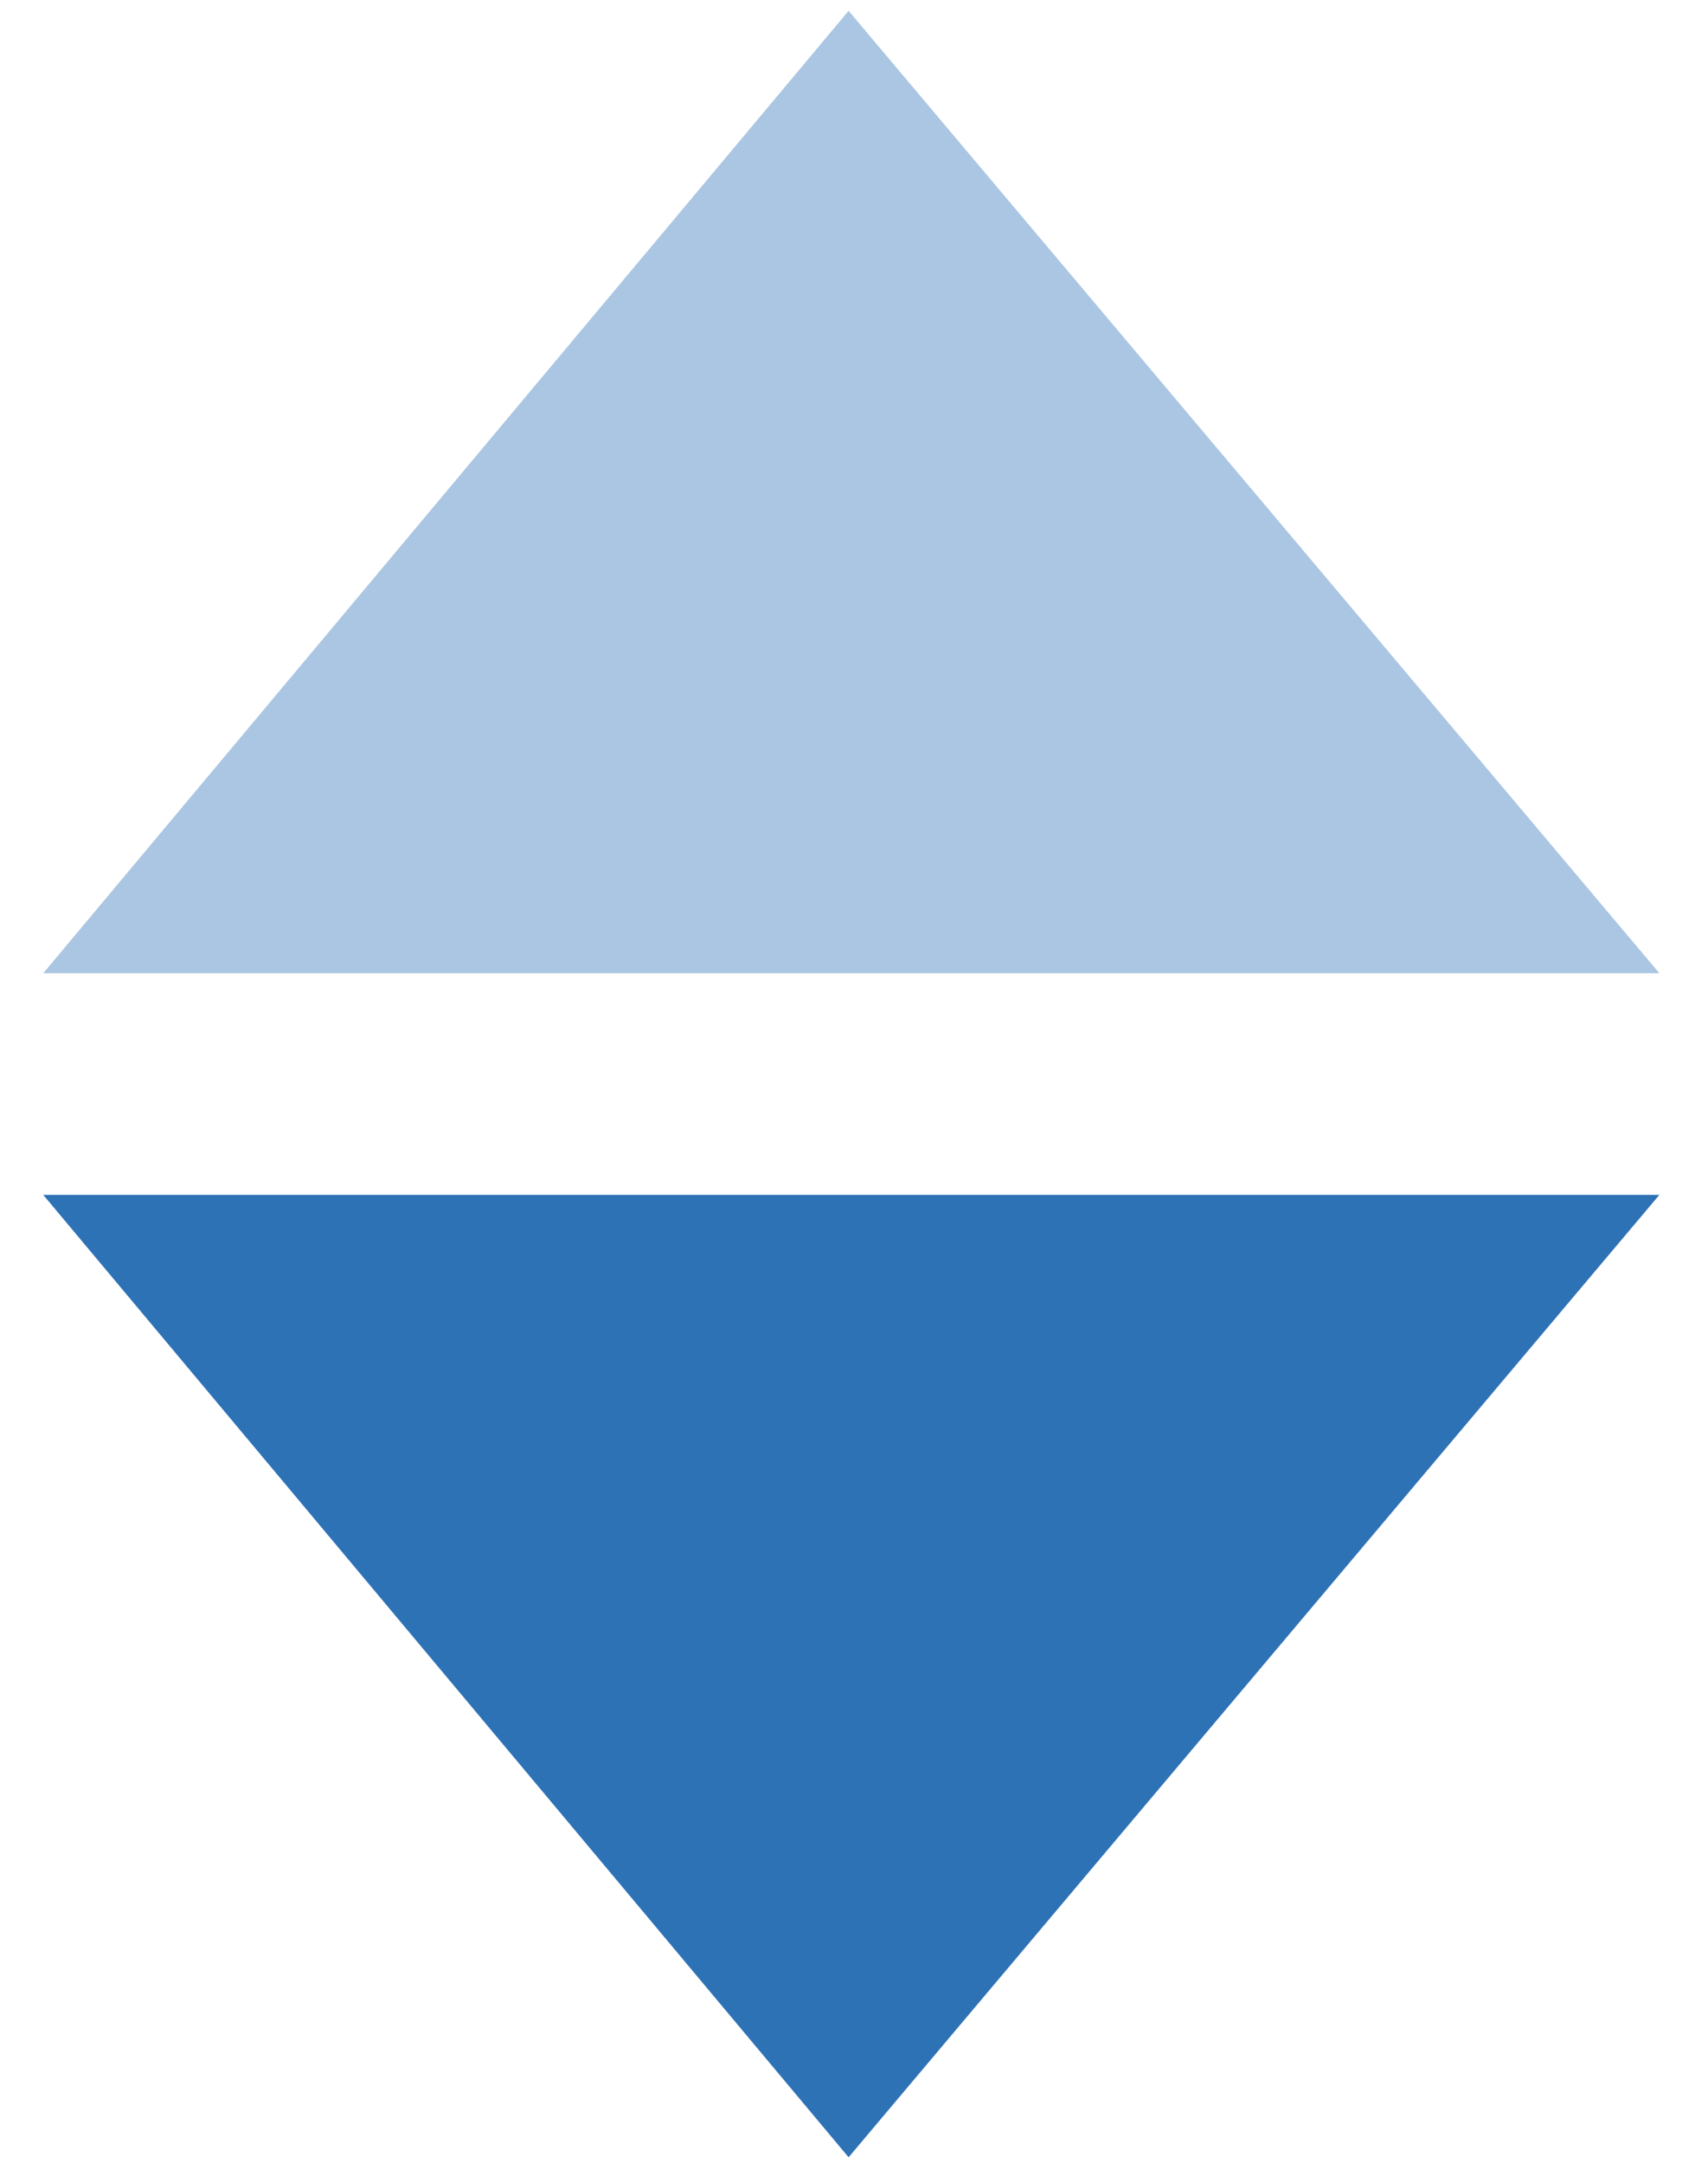 <?xml version="1.0" encoding="utf-8"?>
<!-- Generator: Adobe Illustrator 22.1.0, SVG Export Plug-In . SVG Version: 6.00 Build 0)  -->
<svg version="1.1" id="Layer_1" xmlns="http://www.w3.org/2000/svg" xmlns:xlink="http://www.w3.org/1999/xlink" x="0px" y="0px"
	 viewBox="0 0 31.6 40" style="enable-background:new 0 0 31.6 40;" xml:space="preserve">
<style type="text/css">
	.st0{fill:#2E72B6;}
	.st1{opacity:0.4;fill:#2E72B6;}
</style>
<polygon class="st0" points="15.7,39.9 0.8,22.1 30.7,22.1 "/>
<polygon class="st1" points="15.7,0.2 0.8,18 30.7,18 "/>
</svg>
